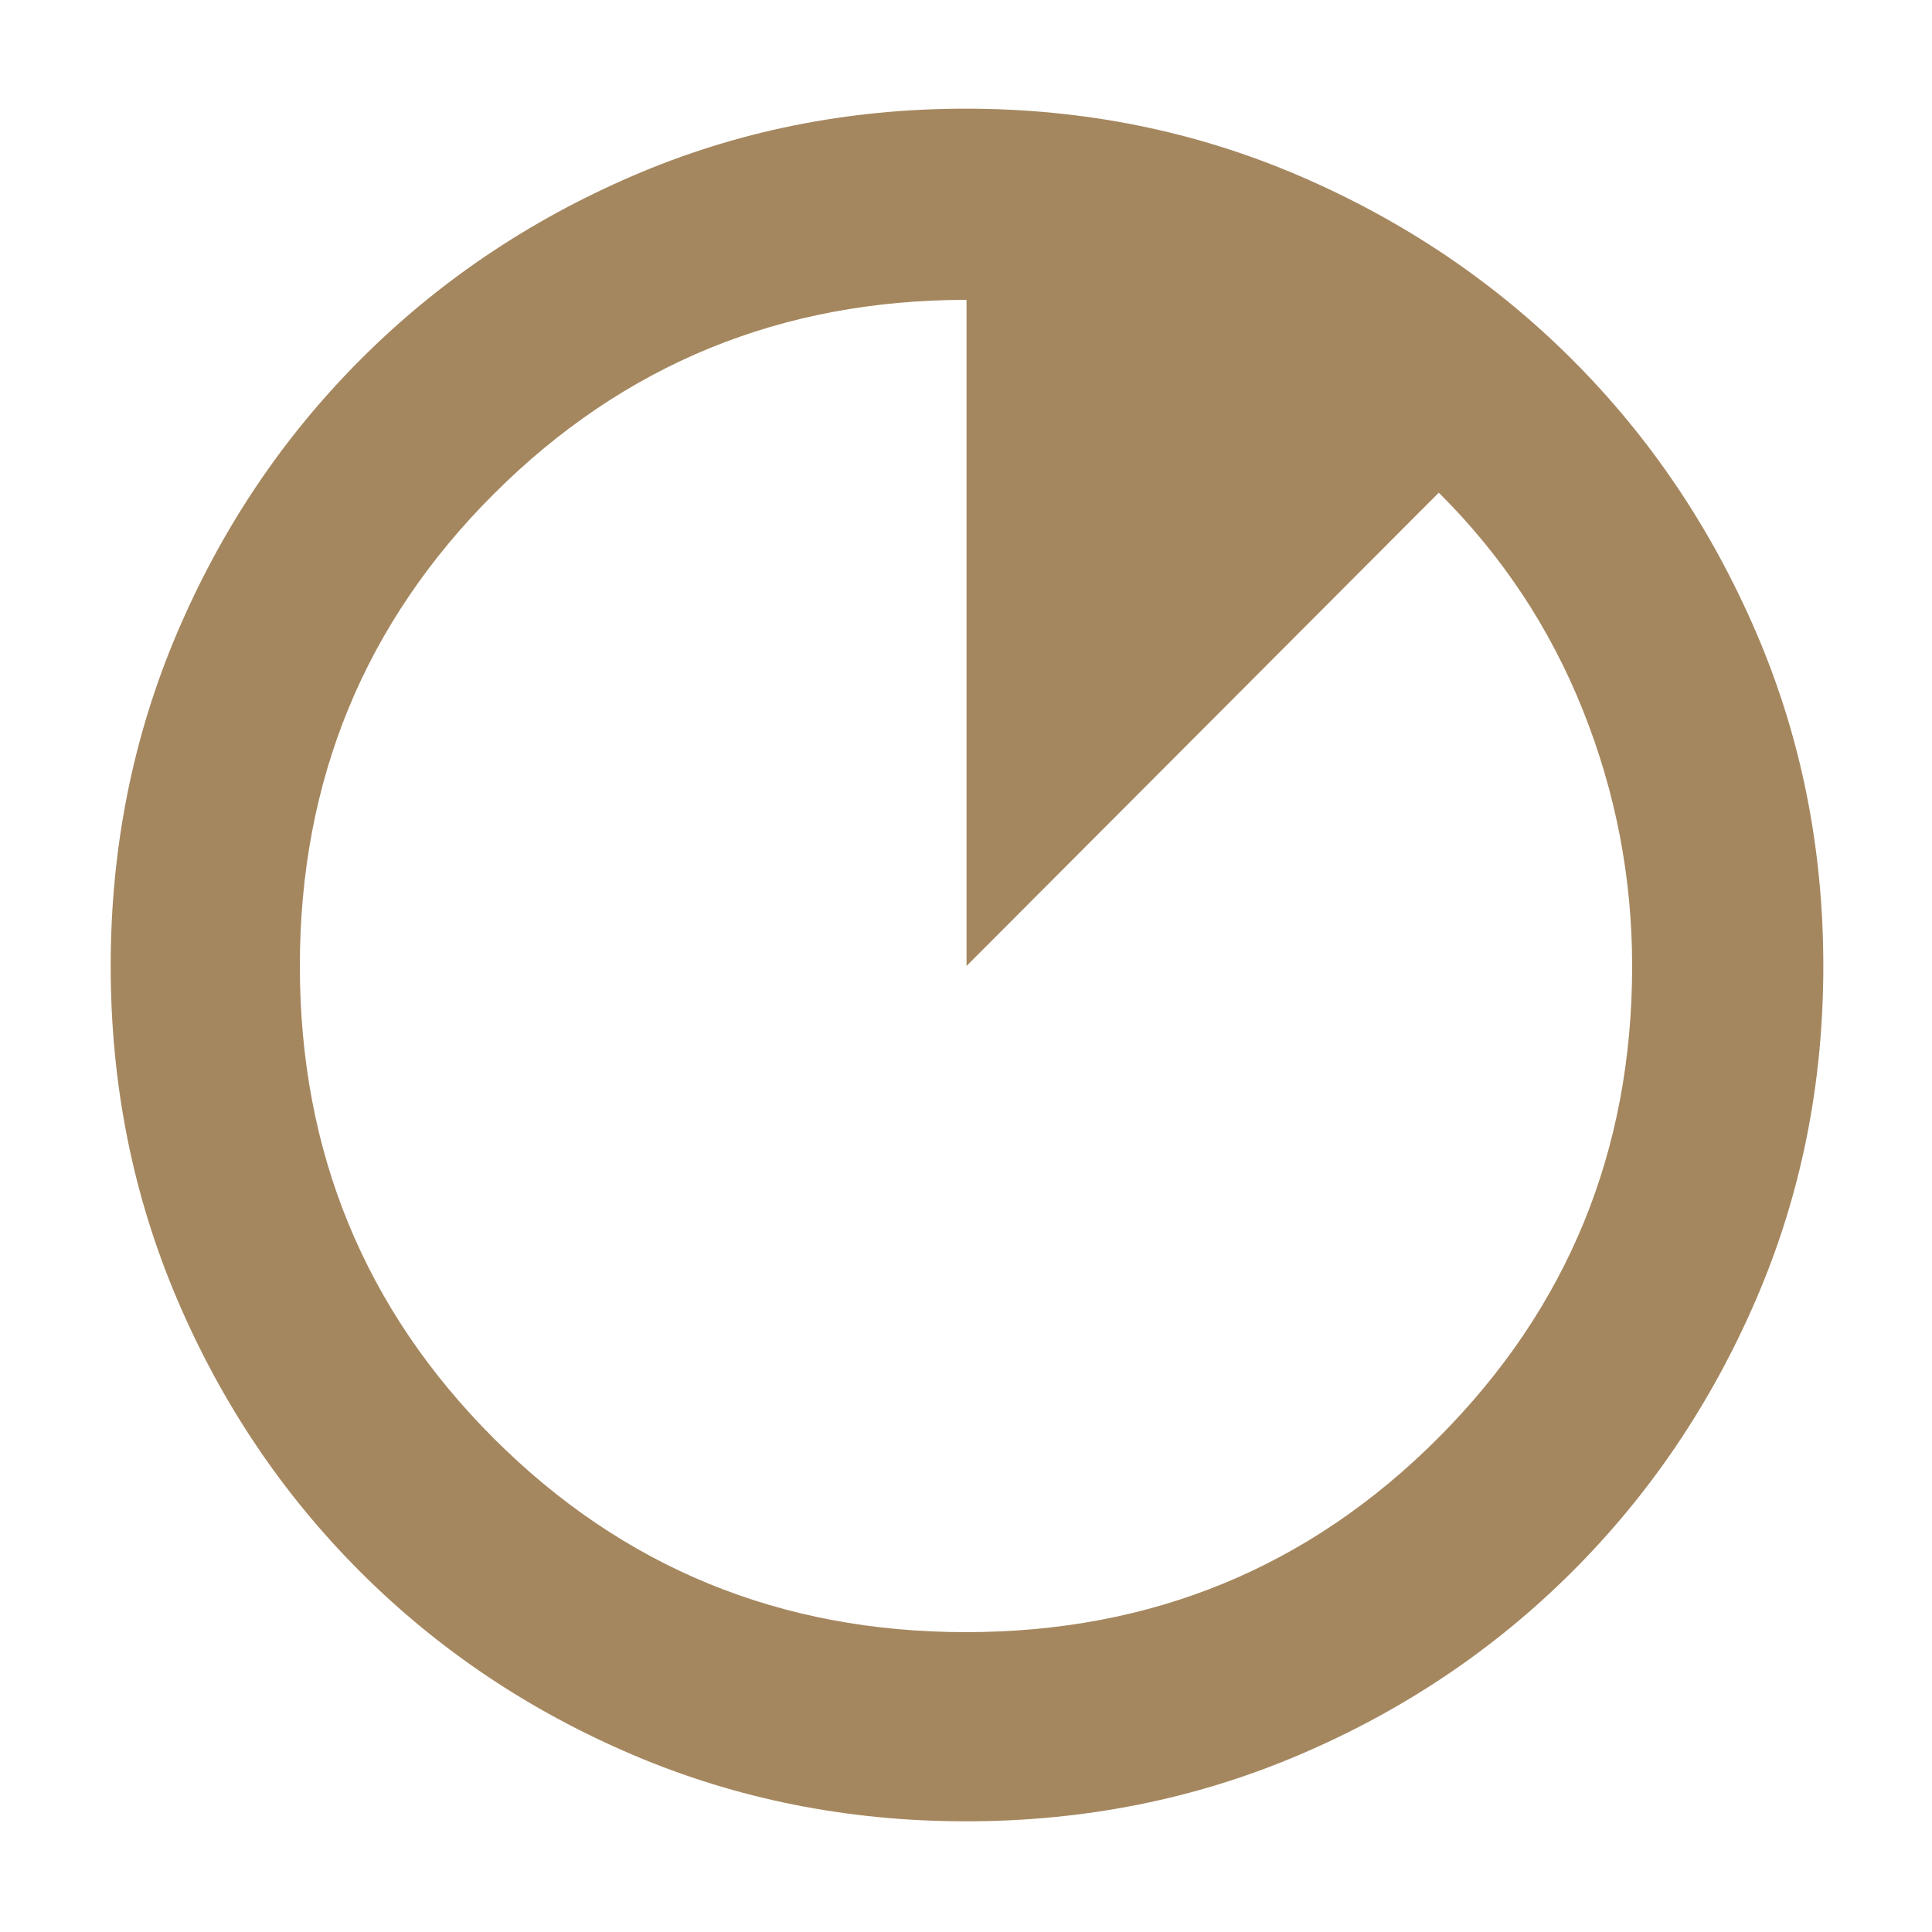 <svg xmlns="http://www.w3.org/2000/svg" height="48" viewBox="0 -960 960 960" width="48"><path fill="rgb(165, 135, 95)" d="M480.05-55Q392-55 314.5-88 237-121 179-179T88-314.45q-33-77.44-33-165.5Q55-568 88-645.5q33-77.5 90.84-135.55 57.85-58.06 135.36-91.5Q391.72-906 479.86-906t165.76 33.37q77.62 33.37 135.59 91.29 57.98 57.92 91.39 135.54Q906-568.17 906-479.92q0 88.2-33.45 165.68-33.44 77.48-91.5 135.36Q723-121 645.55-88q-77.44 33-165.5 33Zm-.05-94q138.38 0 234.69-96.54T811-479.99q0-65.86-24.48-127.12-24.48-61.27-71.59-108.08L480.26-480v-331Q342-811 245.5-714.69T149-480q0 138.37 96.31 234.69Q341.63-149 480-149Z"/></svg>